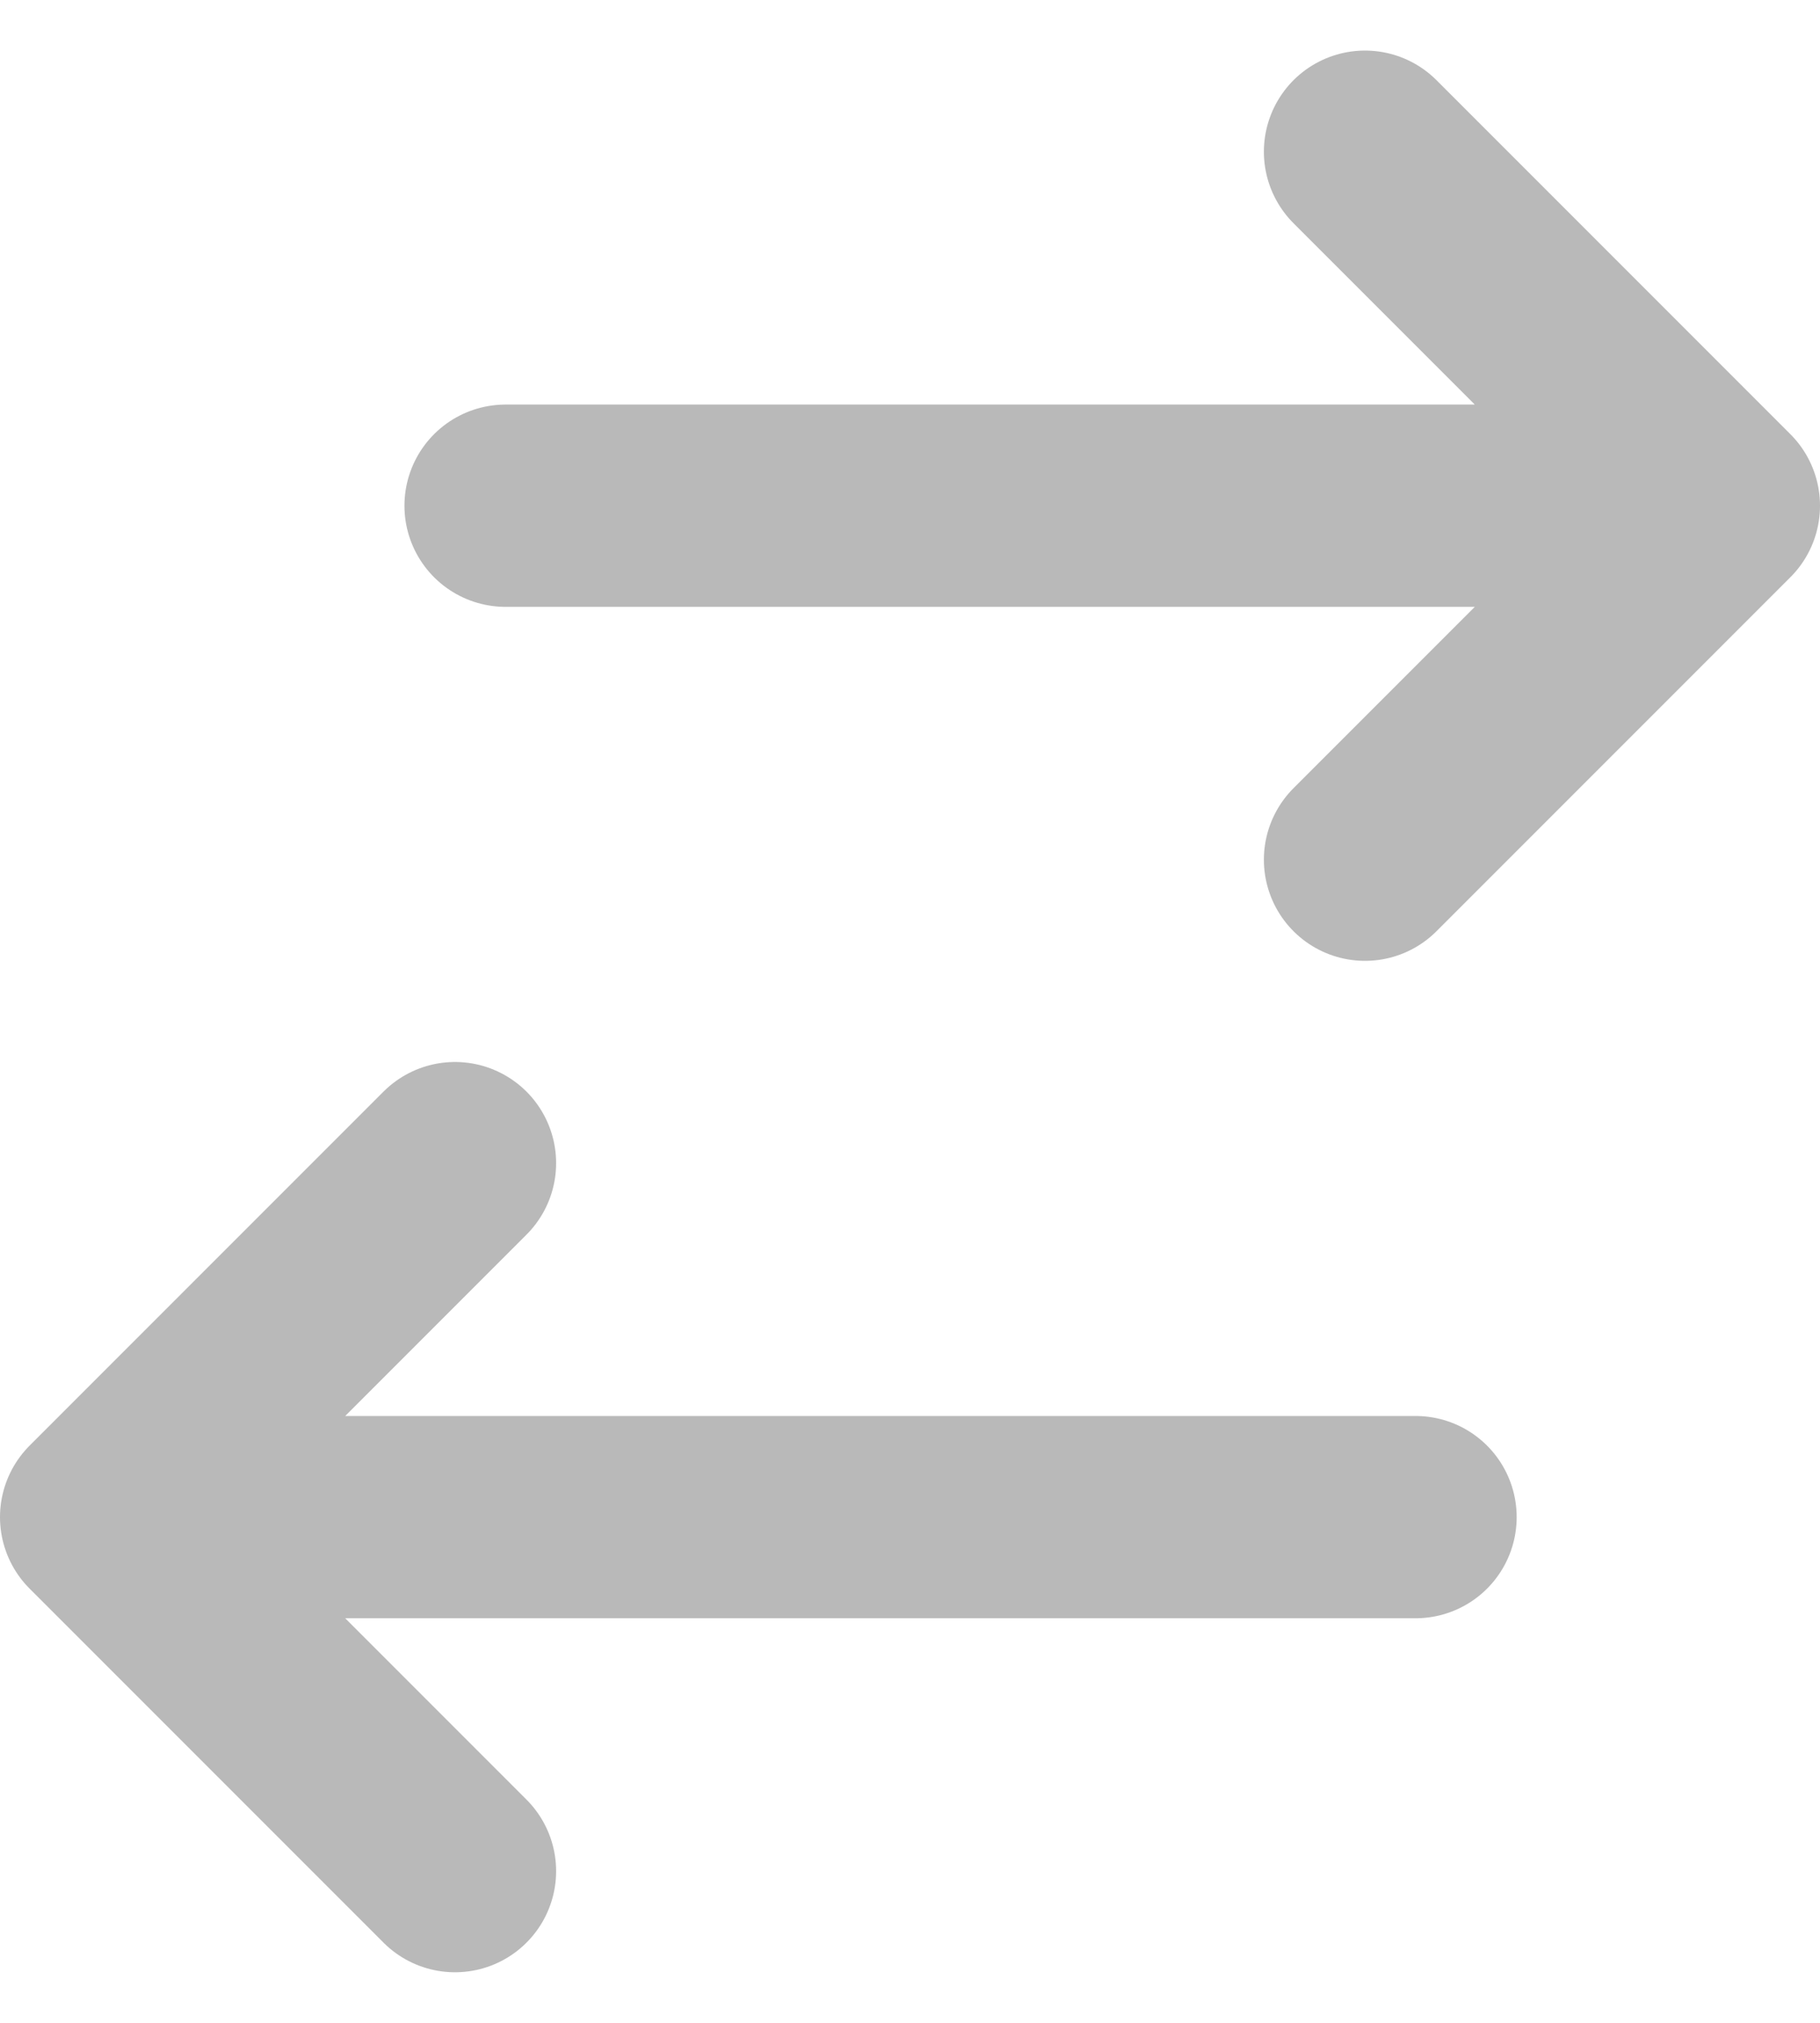 <svg width="18" height="20" viewBox="0 0 18 20" fill="none" xmlns="http://www.w3.org/2000/svg">
<path d="M17 5L5 5M17 5L13.5 8.5M17 5L13.5 1.5M14 15L1 15M1 15L4.5 18.5M1 15L4.5 11.5" stroke="#B9B9B9" stroke-width="2" stroke-linecap="round" stroke-linejoin="round"/>
</svg>
